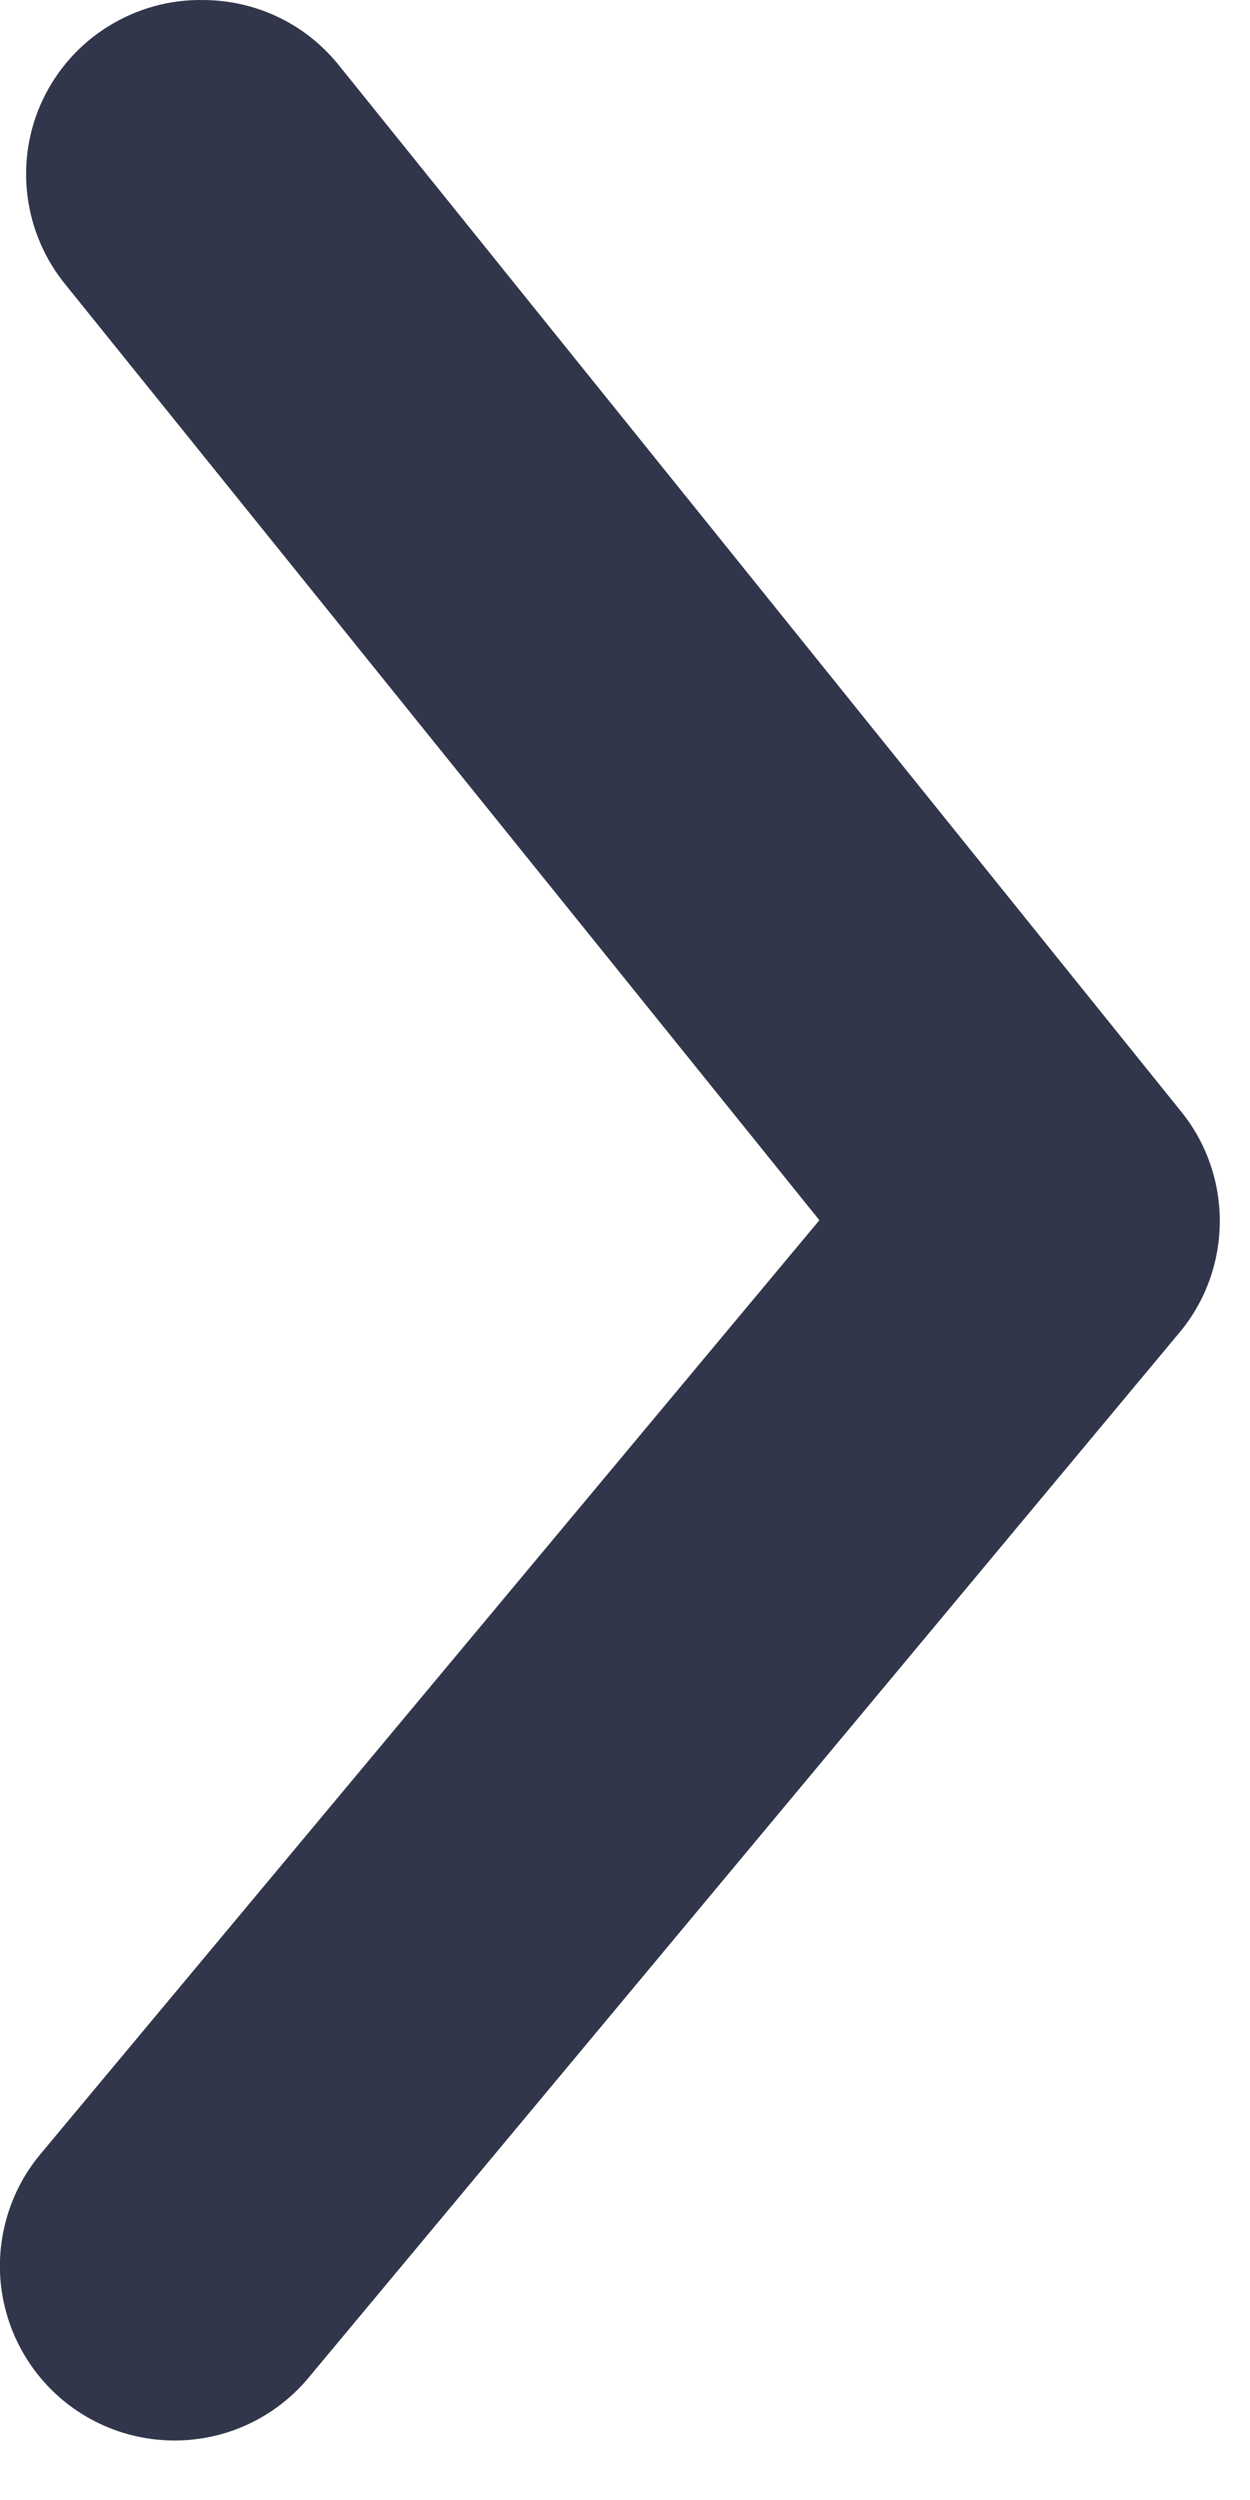 <svg width="6" height="12" viewBox="0 0 6 12" fill="none" xmlns="http://www.w3.org/2000/svg">
<path d="M0.971 9.63053e-05C1.096 -0 1.22 0.027 1.333 0.081C1.446 0.134 1.545 0.213 1.624 0.31L5.665 5.33C5.788 5.479 5.855 5.667 5.855 5.861C5.855 6.055 5.788 6.243 5.665 6.392L1.482 11.412C1.34 11.583 1.136 11.691 0.914 11.711C0.693 11.731 0.473 11.663 0.302 11.521C0.131 11.379 0.024 11.175 0.003 10.954C-0.017 10.732 0.051 10.512 0.193 10.341L3.933 5.857L0.319 1.372C0.217 1.249 0.152 1.1 0.132 0.941C0.112 0.783 0.137 0.622 0.206 0.477C0.275 0.333 0.383 0.211 0.519 0.127C0.655 0.042 0.812 -0.002 0.971 9.63053e-05Z" fill="#31364B"/>
</svg>
